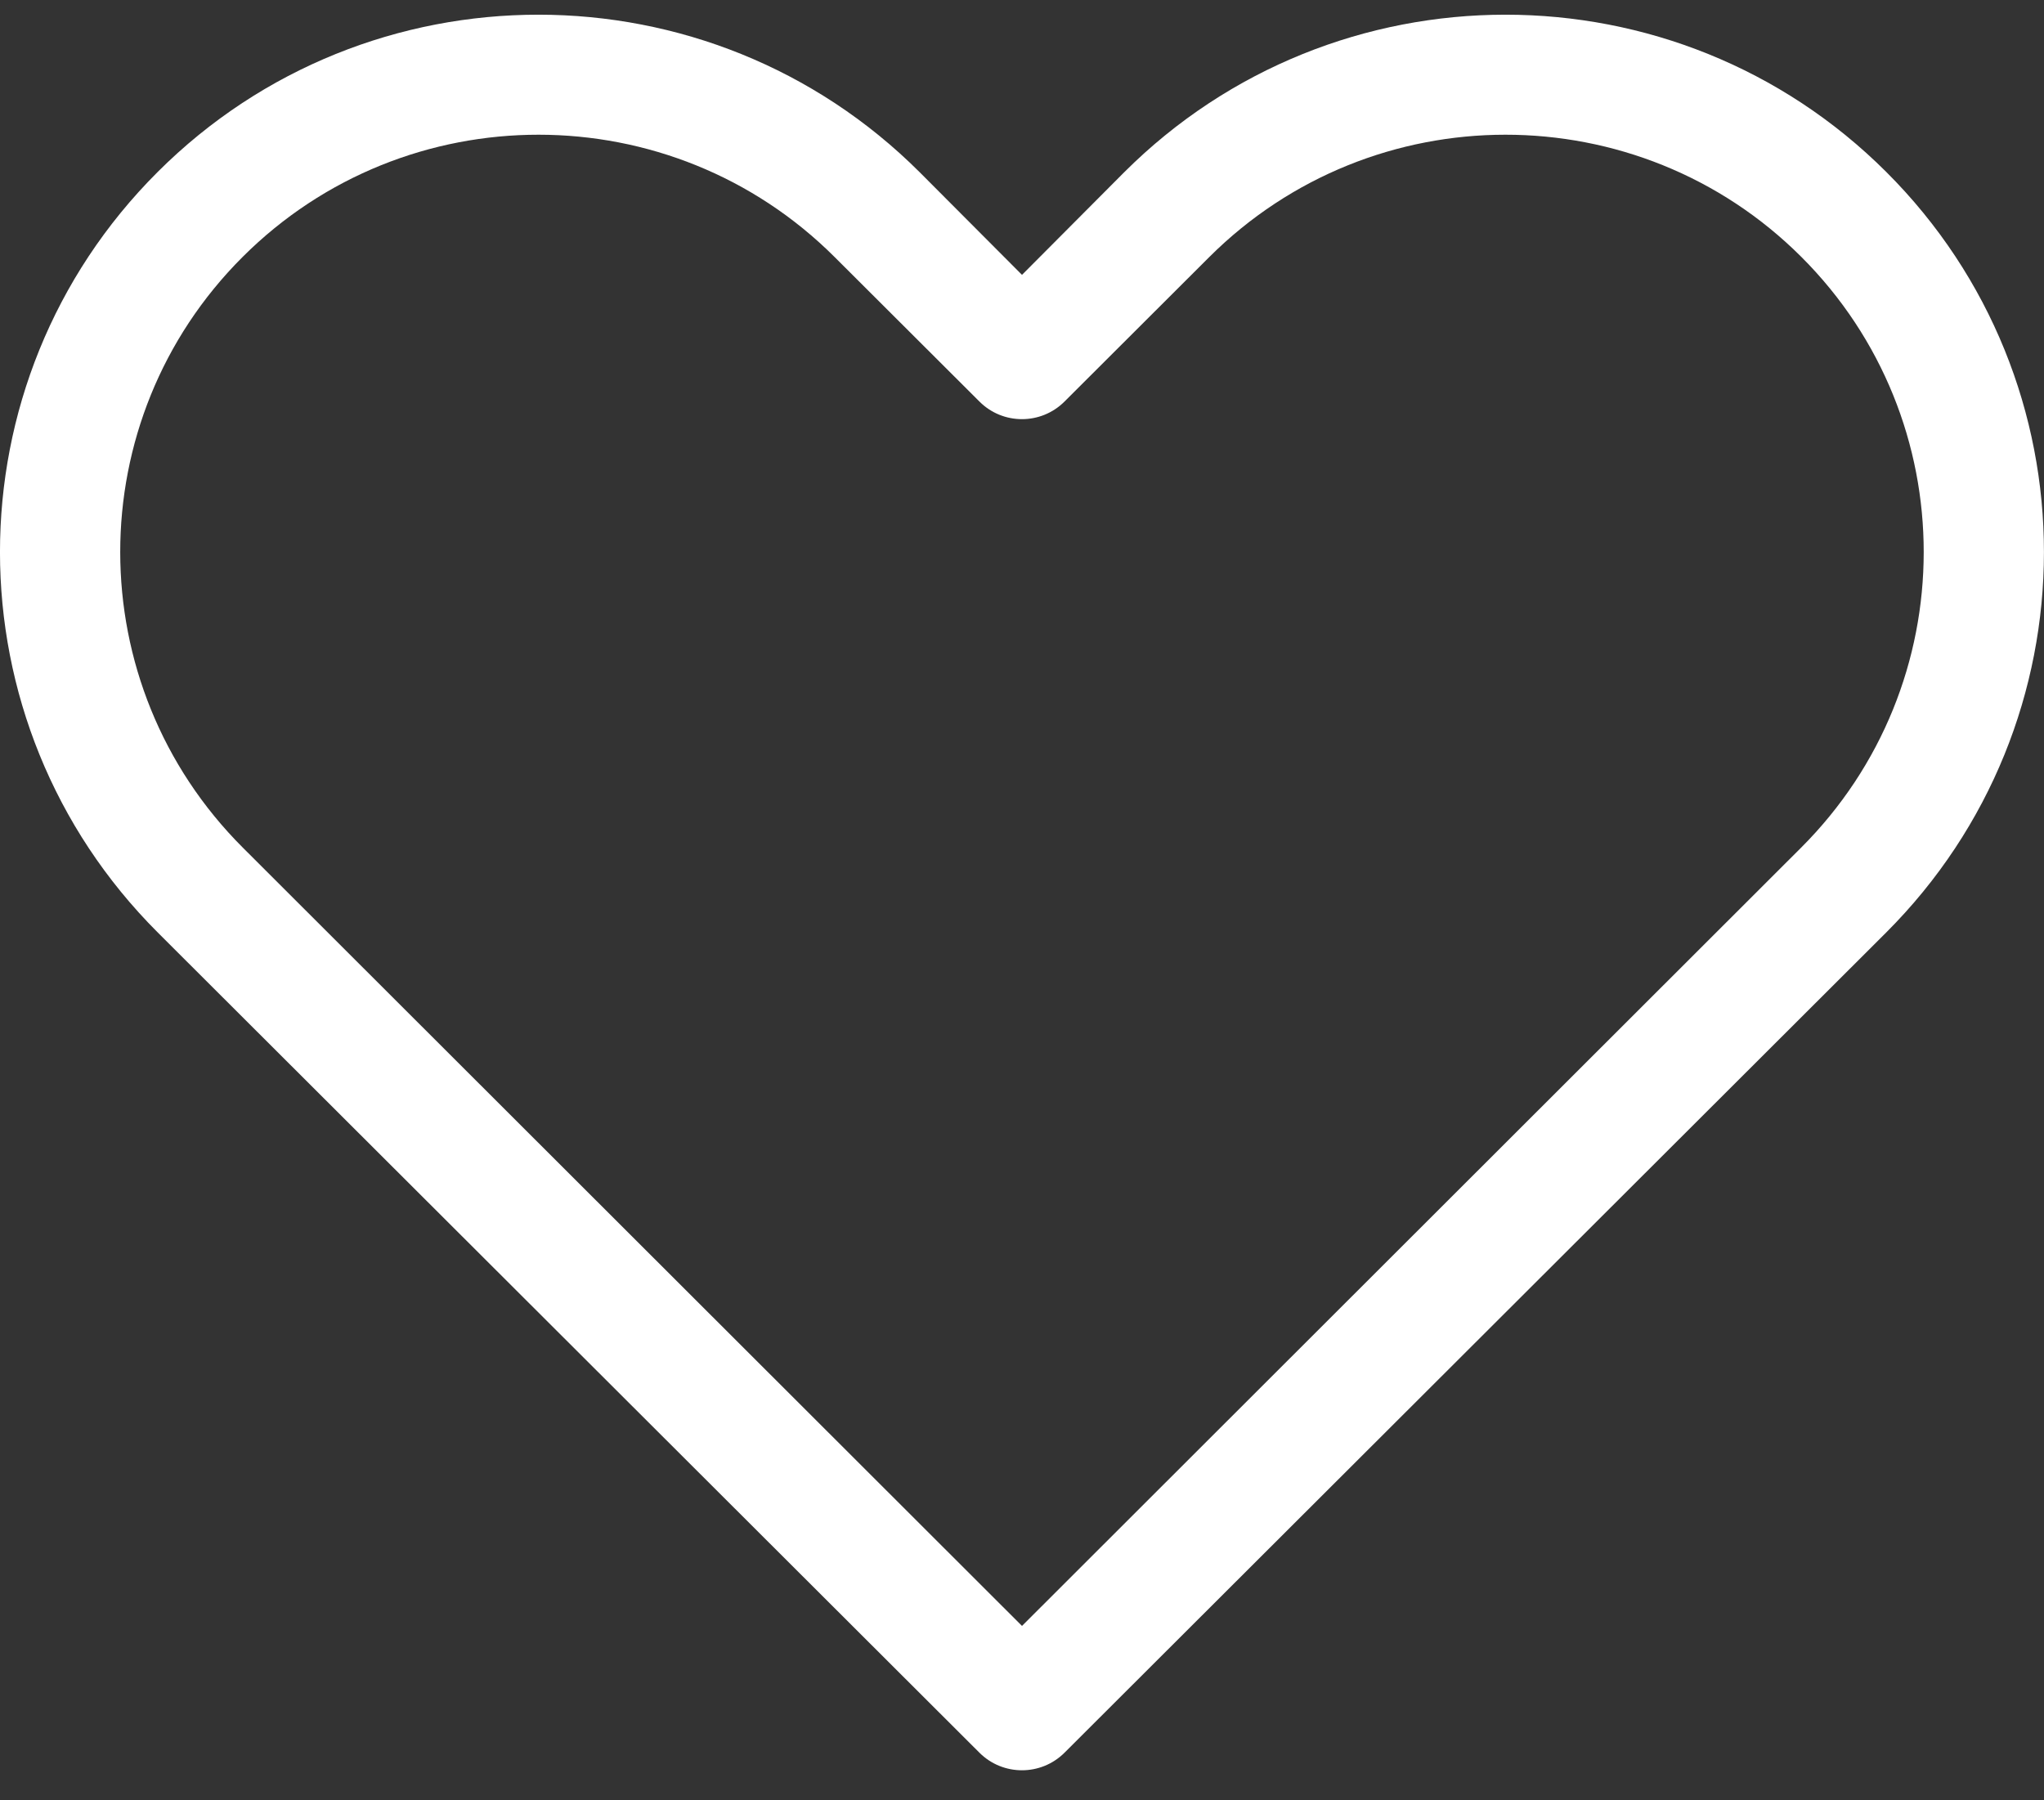 <?xml version="1.0" encoding="UTF-8"?>
<svg width="42px" height="37px" viewBox="0 0 42 37" version="1.1" xmlns="http://www.w3.org/2000/svg" xmlns:xlink="http://www.w3.org/1999/xlink">
    <rect x="0" y="0" width="42" height="37" fill="#333333" stroke="none"/>
    <!-- Generator: Sketch 49.3 (51167) - http://www.bohemiancoding.com/sketch -->
    <title>Group 3</title>
    <desc>Created with Sketch.</desc>
    <defs></defs>
    <g id="Responsive-Mockups" stroke="none" stroke-width="1" fill="none" fill-rule="evenodd">
        <g id="Home---Desktop" transform="translate(-830, -4481)" fill="#FFFFFF">
            <g id="Group-3" transform="translate(830, 4481)">
                <path d="M21.873,36.022 L38.753,19.169 C43.078,14.85 43.082,7.849 38.759,3.534 C34.442,-0.777 27.423,-0.776 23.099,3.541 L21,5.649 L18.899,3.541 C14.577,-0.776 7.557,-0.777 3.24,3.534 C-1.083,7.849 -1.08,14.85 3.246,19.169 L20.126,36.022 C20.608,36.503 21.39,36.503 21.873,36.022 Z M4.993,17.424 C1.632,14.069 1.629,8.63 4.987,5.279 C8.34,1.931 13.794,1.931 17.152,5.285 L20.126,8.253 C20.608,8.735 21.39,8.735 21.873,8.253 L24.846,5.285 C28.206,1.931 33.66,1.931 37.013,5.279 C40.369,8.63 40.367,14.069 37.006,17.424 L21,33.416 L4.993,17.424 Z" id="Fill-1"></path>
            </g>
        </g>
    </g>
</svg>
